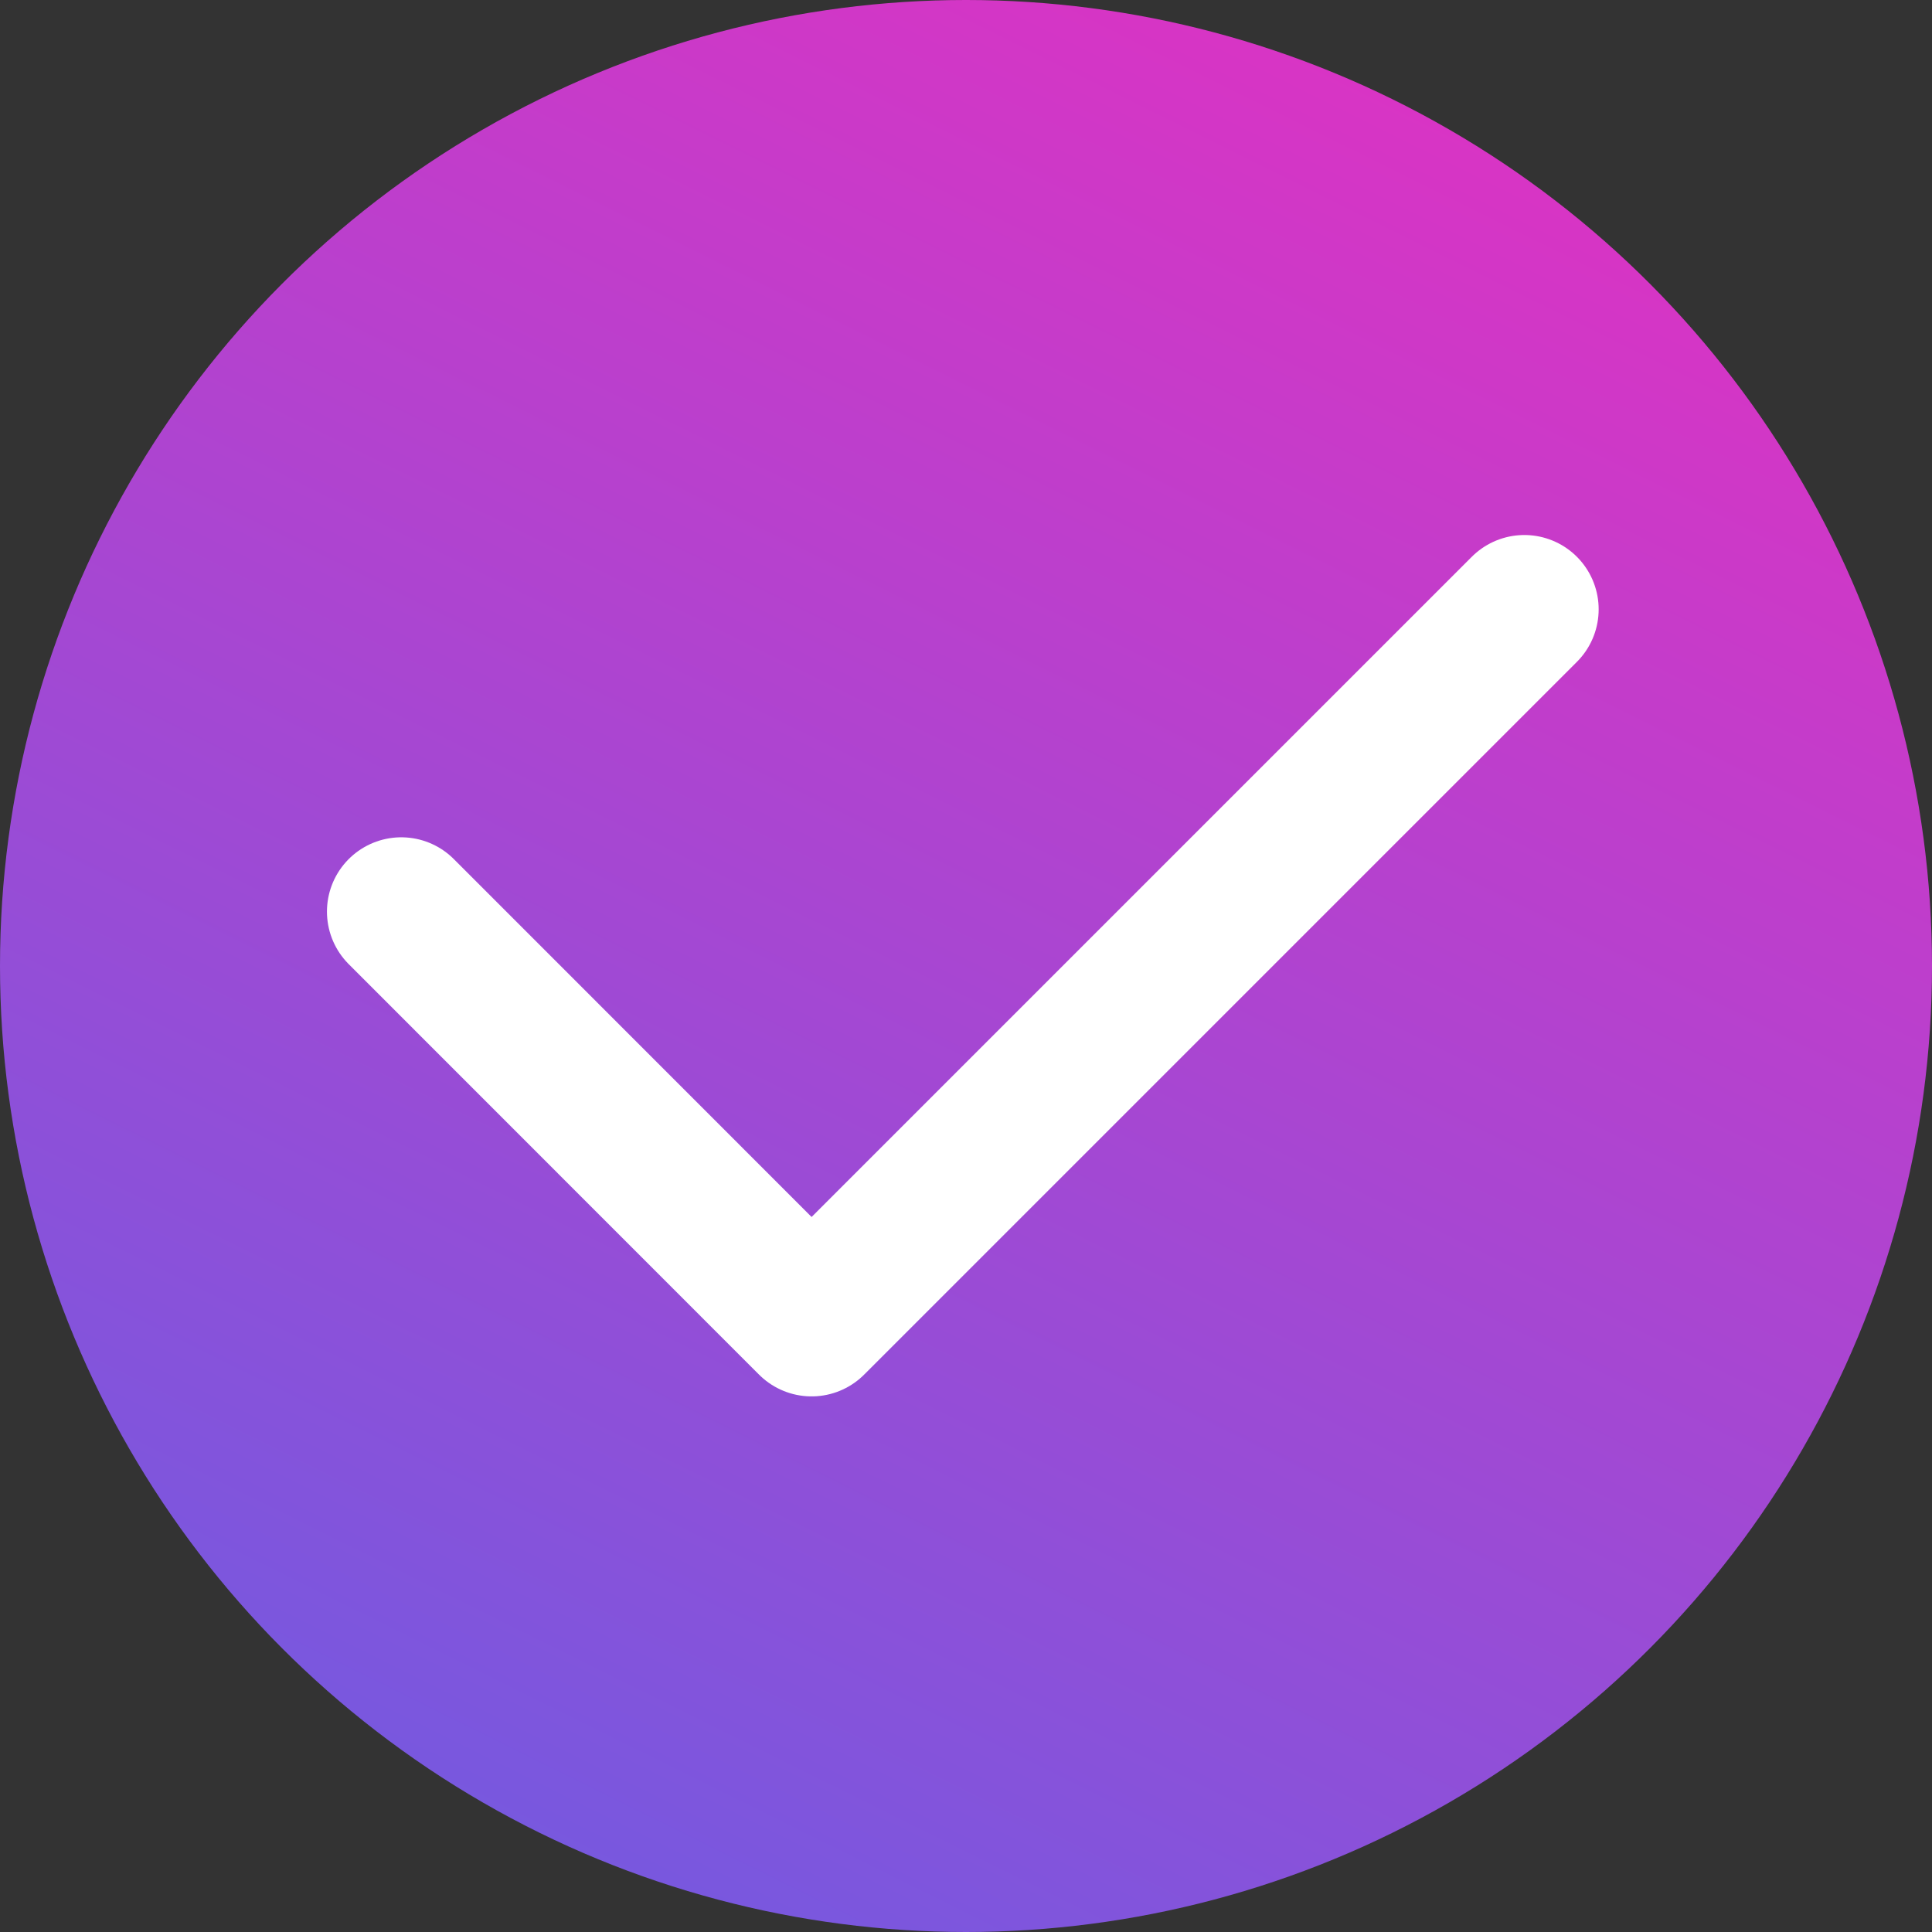 <?xml version="1.0" encoding="UTF-8"?>
<svg width="13px" height="13px" viewBox="0 0 13 13" version="1.1" xmlns="http://www.w3.org/2000/svg" xmlns:xlink="http://www.w3.org/1999/xlink">
    <rect x="0" y="0" width="13" height="13" fill="#333333" stroke="none"/>
    <!-- Generator: Sketch 52.1 (67048) - http://www.bohemiancoding.com/sketch -->
    <title>mdpi/icon_list_select_click</title>
    <desc>Created with Sketch.</desc>
    <defs>
        <linearGradient x1="78.768%" y1="-36.08%" x2="-38.559%" y2="200.494%" id="linearGradient-1">
            <stop stop-color="#FF26BA" offset="0%"></stop>
            <stop stop-color="#0084FF" offset="100%"></stop>
        </linearGradient>
    </defs>
    <g id="活动管理" stroke="none" stroke-width="1" fill="none" fill-rule="evenodd">
        <g id="0.0.1图标_商家端_活动管理" transform="translate(-138, -51)" fill-rule="nonzero">
            <g id="icon_list_select_click" transform="translate(138, 51)">
                <circle id="Oval" fill="url(#linearGradient-1)" cx="6.5" cy="6.5" r="6.5"></circle>
                <polyline id="Path-5" stroke="#FFFFFF" stroke-linecap="round" stroke-linejoin="round" points="2.7 6.134 5.461 8.896 10.257 4.1"></polyline>
            </g>
        </g>
    </g>
</svg>